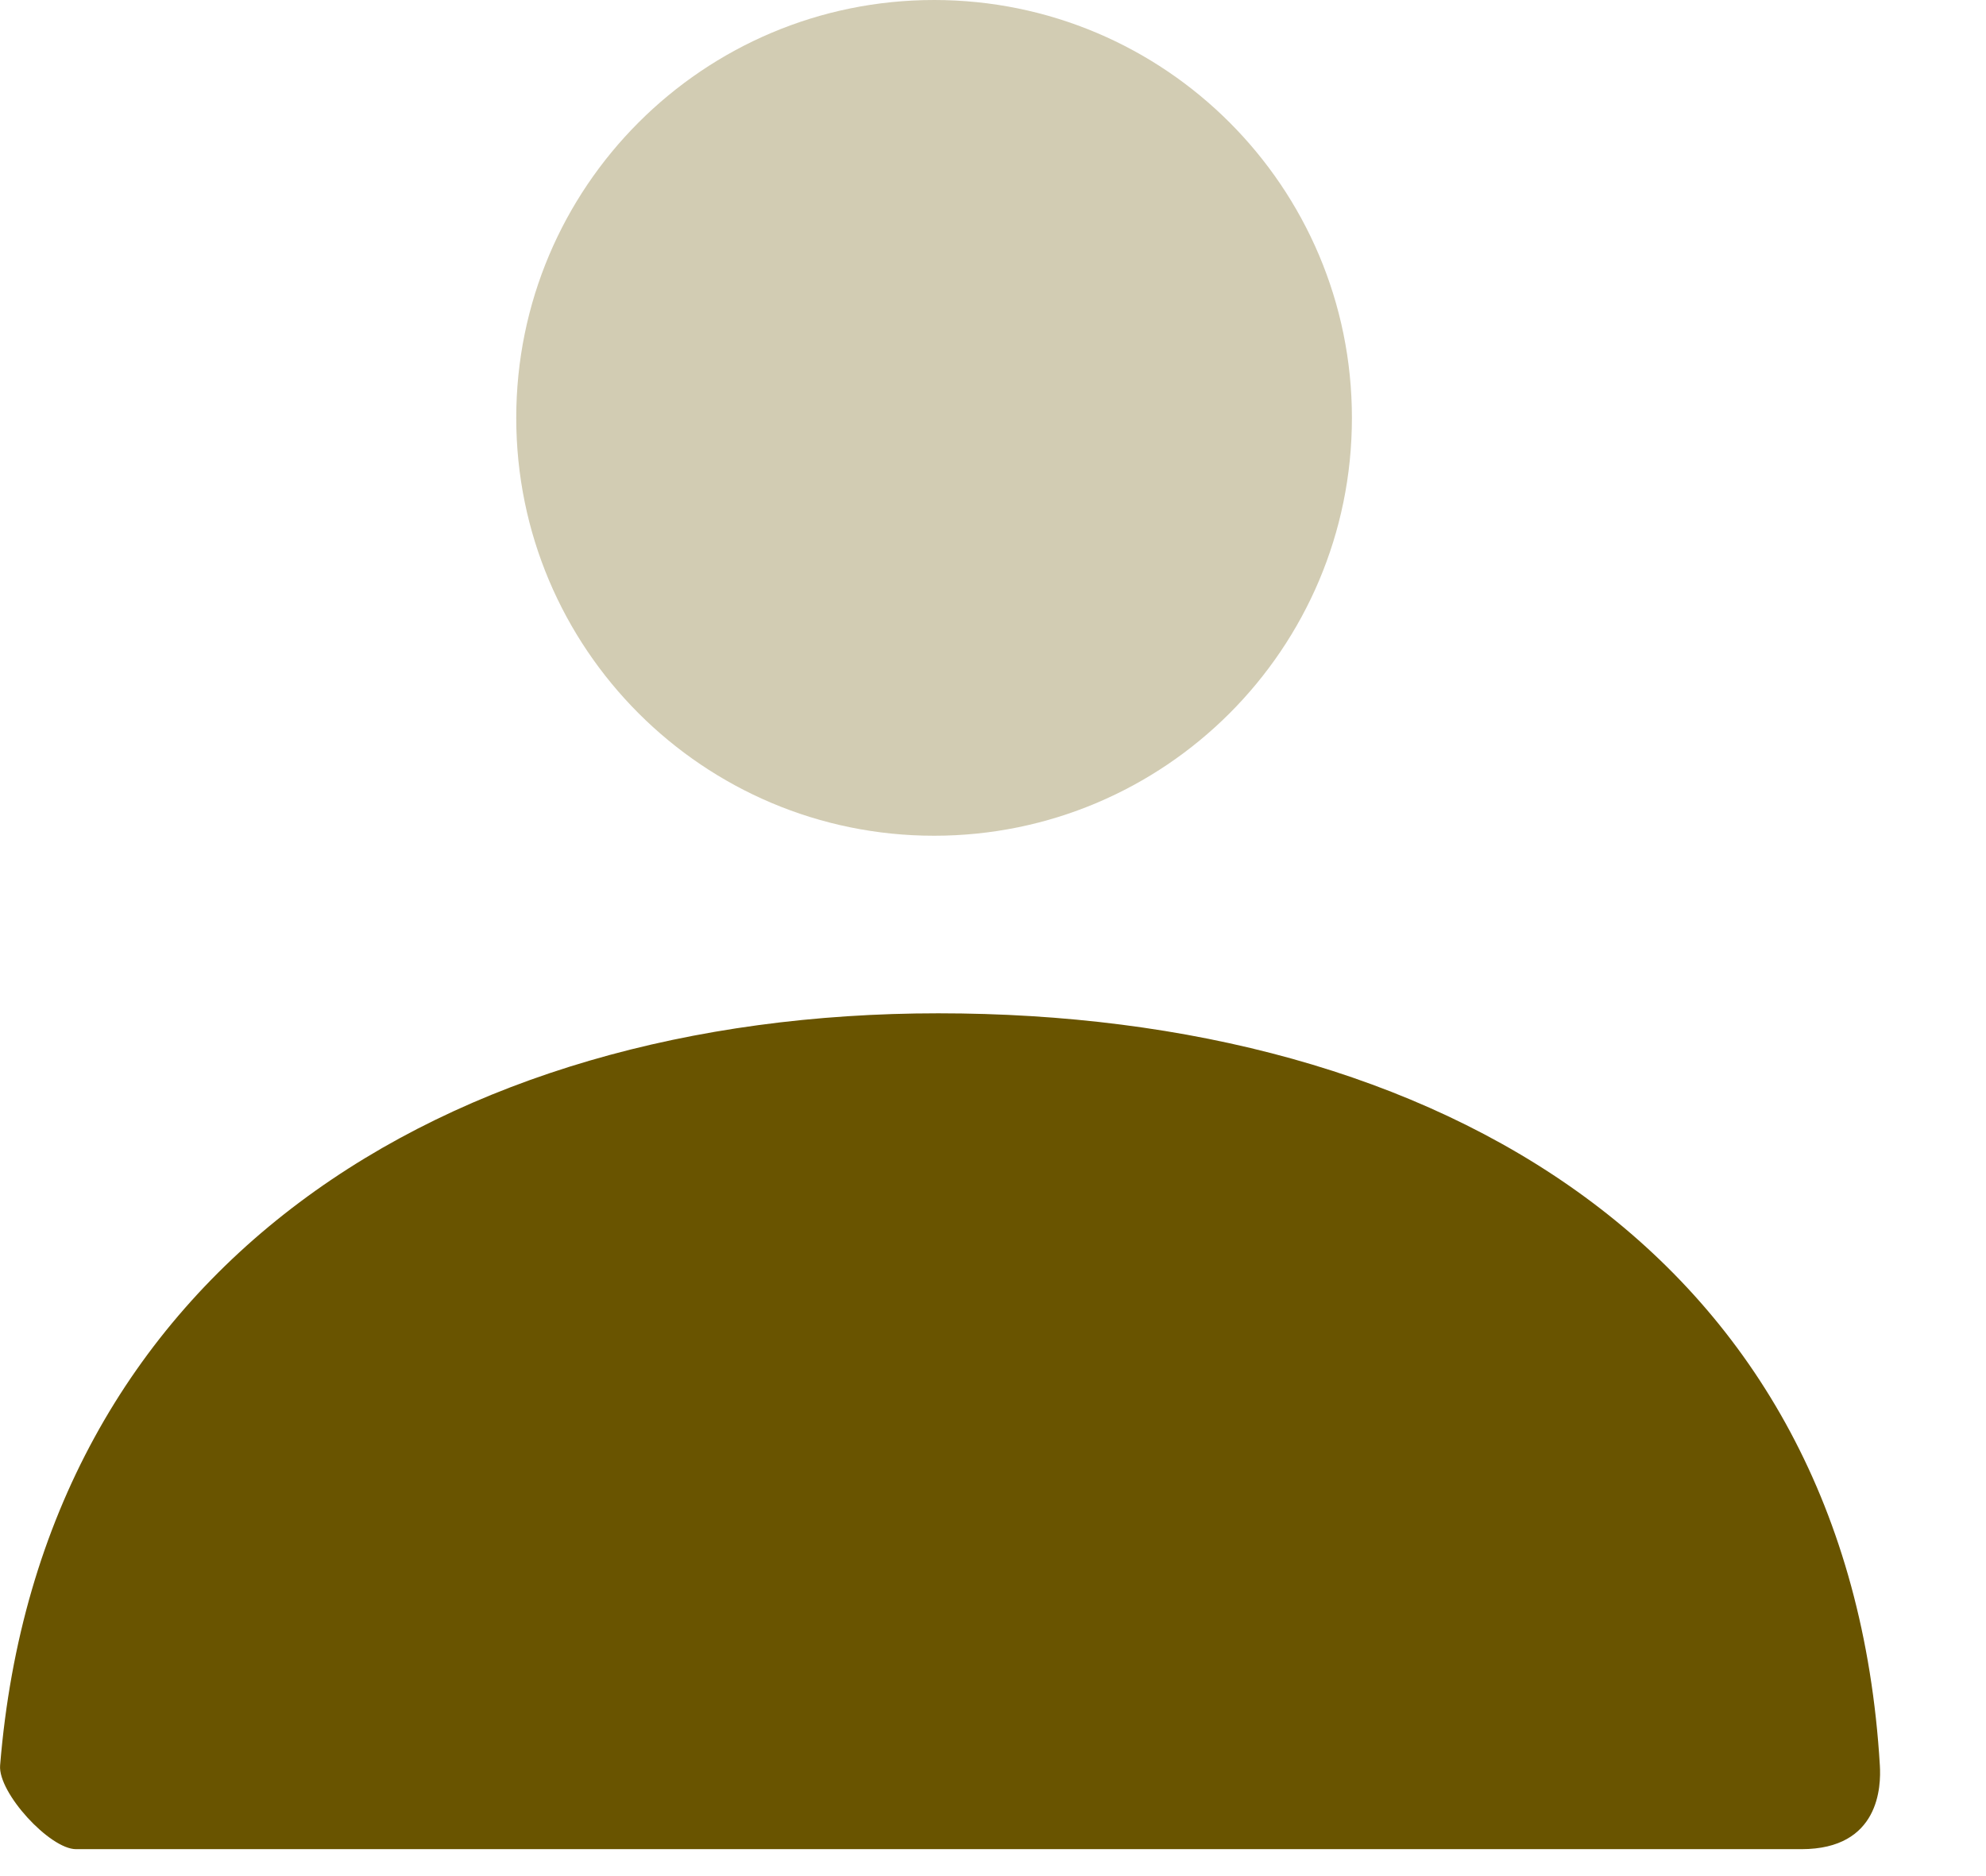 <?xml version="1.0" encoding="UTF-8" standalone="no"?><!DOCTYPE svg PUBLIC "-//W3C//DTD SVG 1.1//EN" "http://www.w3.org/Graphics/SVG/1.1/DTD/svg11.dtd"><svg width="100%" height="100%" viewBox="0 0 18 17" version="1.1" xmlns="http://www.w3.org/2000/svg" xmlns:xlink="http://www.w3.org/1999/xlink" xml:space="preserve" xmlns:serif="http://www.serif.com/" style="fill-rule:evenodd;clip-rule:evenodd;stroke-linejoin:round;stroke-miterlimit:2;"><g><path id="Mask" d="M8.466,7.573c-2.091,0 -3.787,-1.695 -3.787,-3.786c0,-2.092 1.696,-3.787 3.787,-3.787c2.091,0 3.787,1.695 3.787,3.787c-0,2.091 -1.696,3.786 -3.787,3.786Z" style="fill:#695400;fill-opacity:0.3;fill-rule:nonzero;"/><path id="Mask-Copy" d="M0.001,15.997c0.367,-4.518 4.034,-6.815 8.503,-6.815c4.533,0 8.257,2.171 8.534,6.816c0.011,0.185 0,0.758 -0.711,0.758l-15.638,-0c-0.238,-0 -0.708,-0.512 -0.688,-0.759Z" style="fill:#695400;fill-rule:nonzero;"/></g></svg>